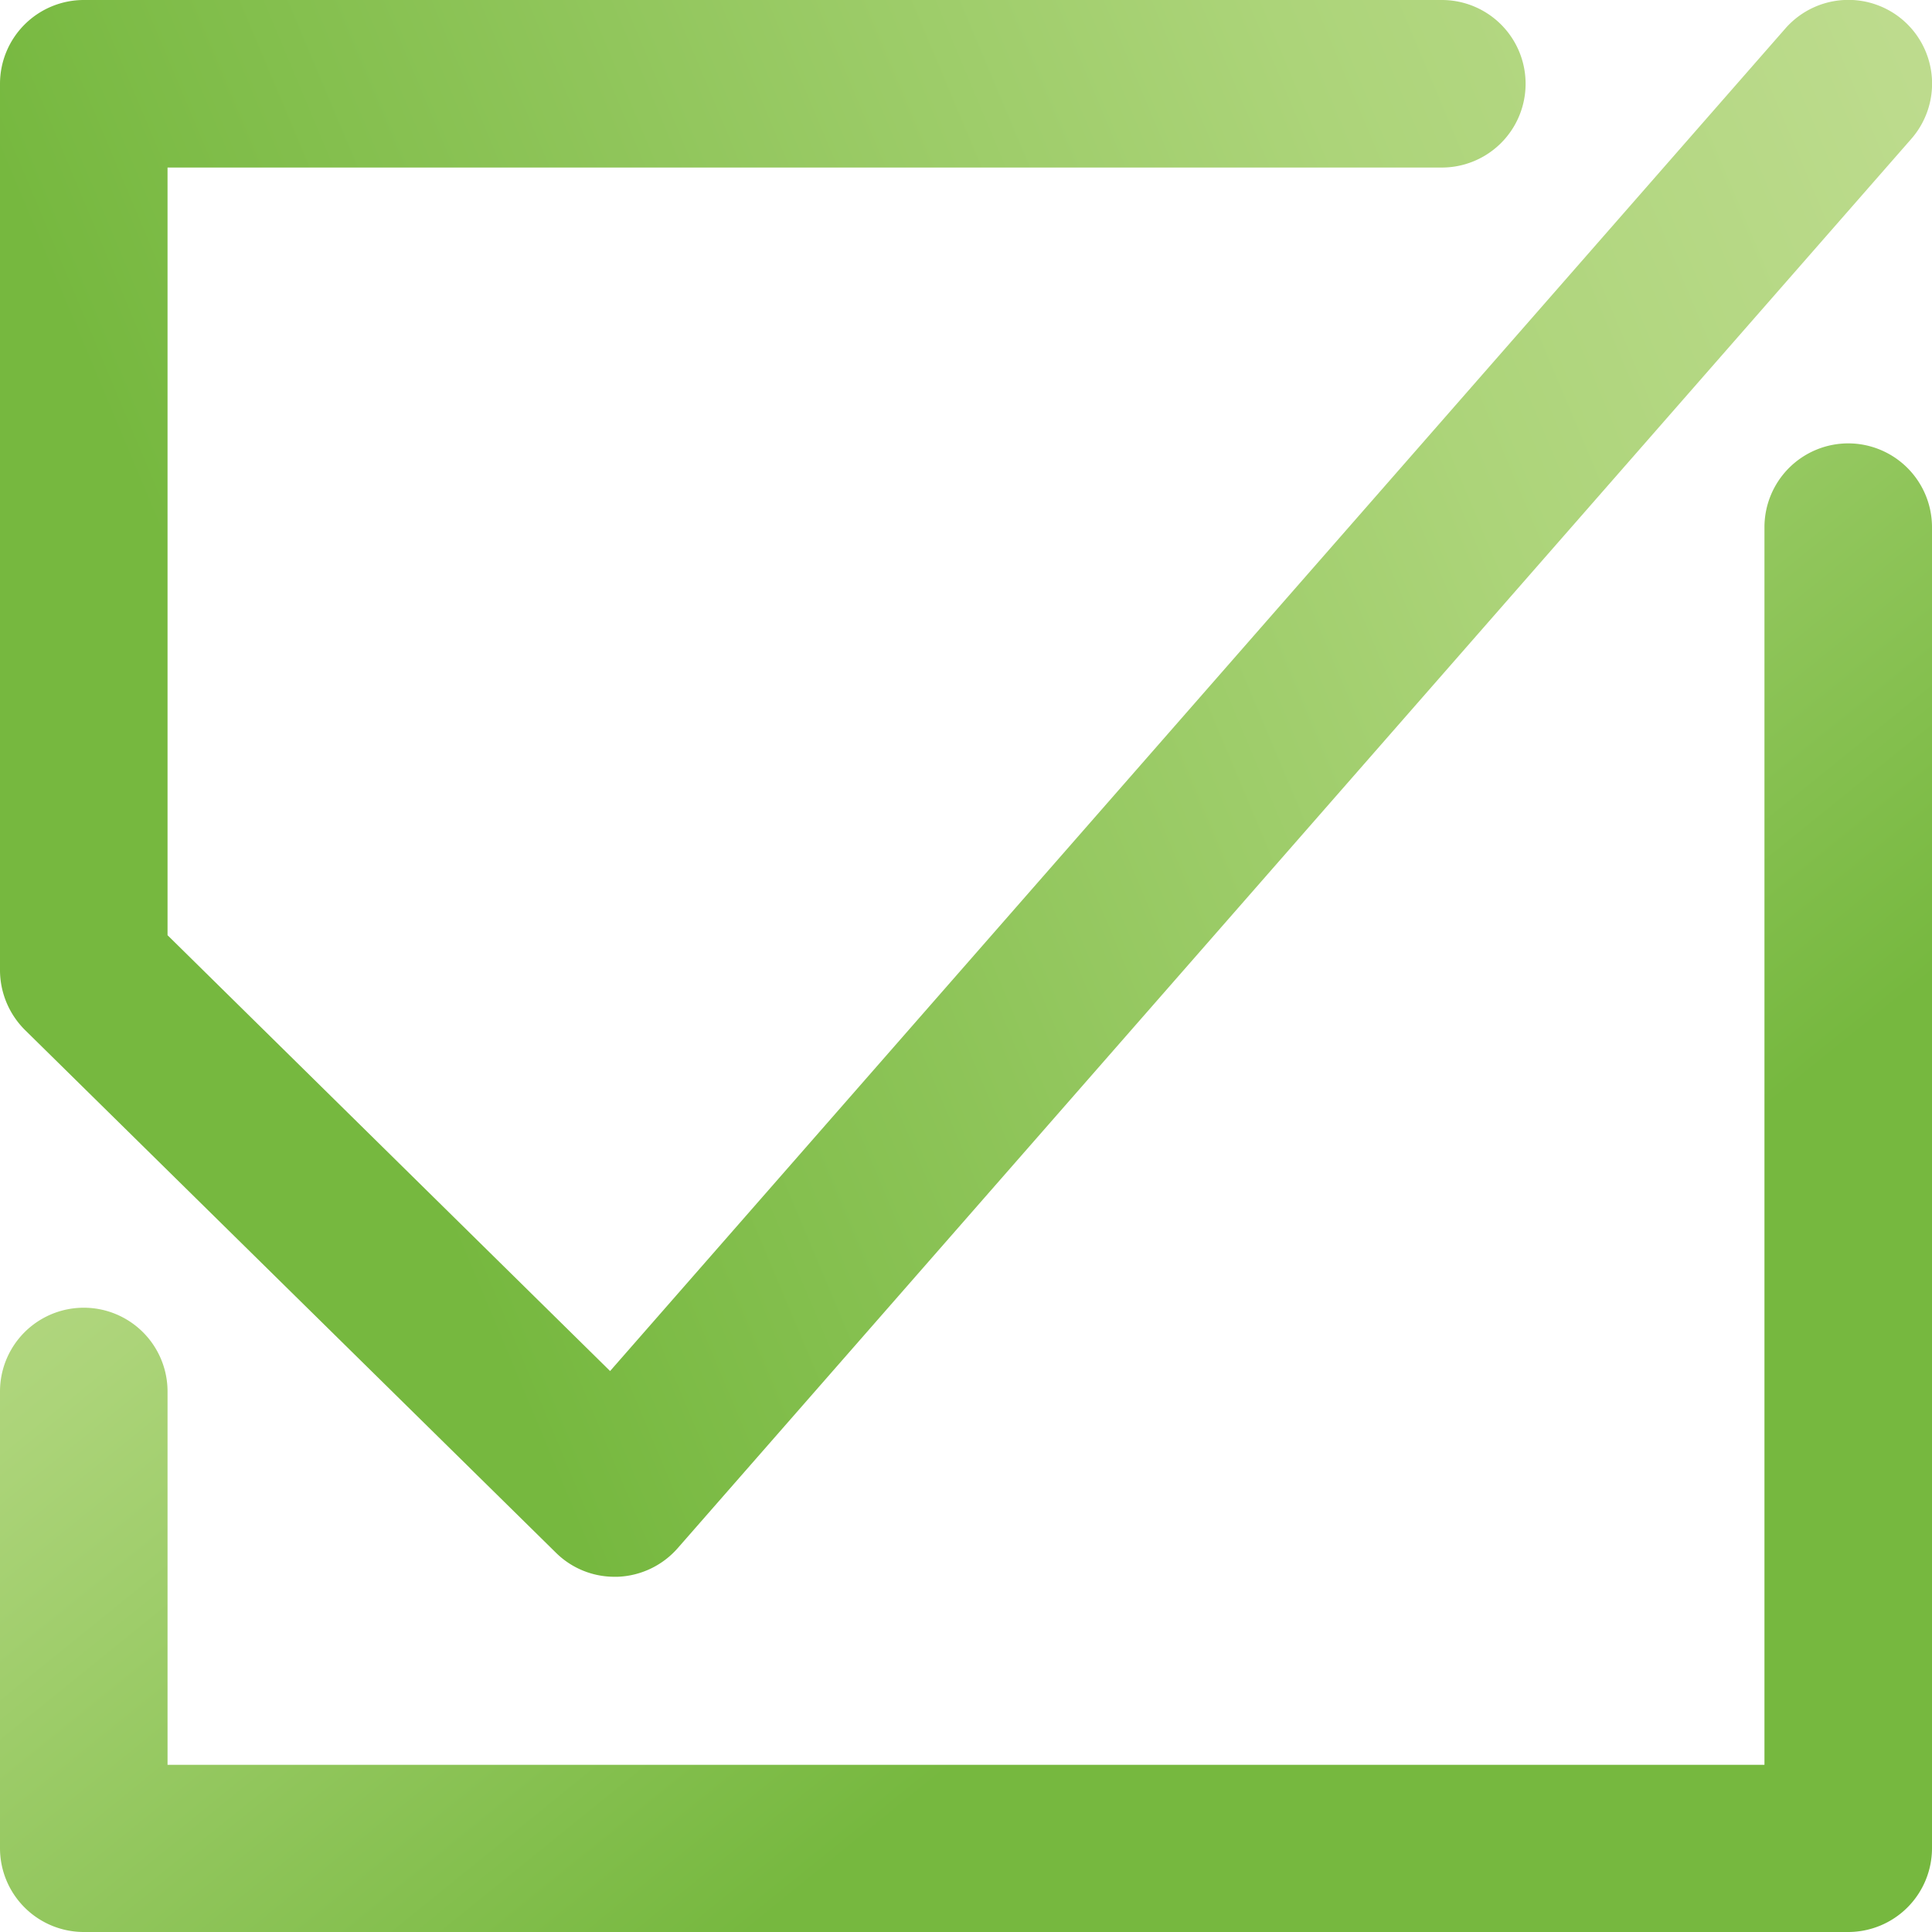 <svg id="Layer_1" data-name="Layer 1" xmlns="http://www.w3.org/2000/svg" xmlns:xlink="http://www.w3.org/1999/xlink" viewBox="0 0 256 256"><defs><style>.cls-1{fill:url(#Yellow_Green);}.cls-2{fill:url(#Yellow_Green-2);}</style><linearGradient id="Yellow_Green" x1="338.82" y1="-18.51" x2="36.09" y2="108.74" gradientUnits="userSpaceOnUse"><stop offset="0" stop-color="#d1e4a5"/><stop offset="0.5" stop-color="#acd479"/><stop offset="1" stop-color="#76b83f"/></linearGradient><linearGradient id="Yellow_Green-2" x1="23.11" y1="27.74" x2="165.1" y2="203.22" xlink:href="#Yellow_Green"/></defs><path class="cls-1" d="M73.66,205.74a11,11,0,0,0,7.8,3.19h.39a11.13,11.13,0,0,0,7.94-3.78L253.25,18.41a11.11,11.11,0,0,0-1-15.66,11.1,11.1,0,0,0-15.66,1L80.84,181.67,22.2,123.92V22.2H191.05a11.1,11.1,0,0,0,0-22.2H11.1A11.11,11.11,0,0,0,0,11.1V128.57a11.21,11.21,0,0,0,3.31,7.91Z"/><path class="cls-2" d="M244.9,58.75a11.11,11.11,0,0,0-11.1,11.1v164H22.2V184.38a11.1,11.1,0,0,0-22.2,0V244.9A11.11,11.11,0,0,0,11.1,256H244.9A11.11,11.11,0,0,0,256,244.9v-175A11.11,11.11,0,0,0,244.9,58.75Z"/></svg>